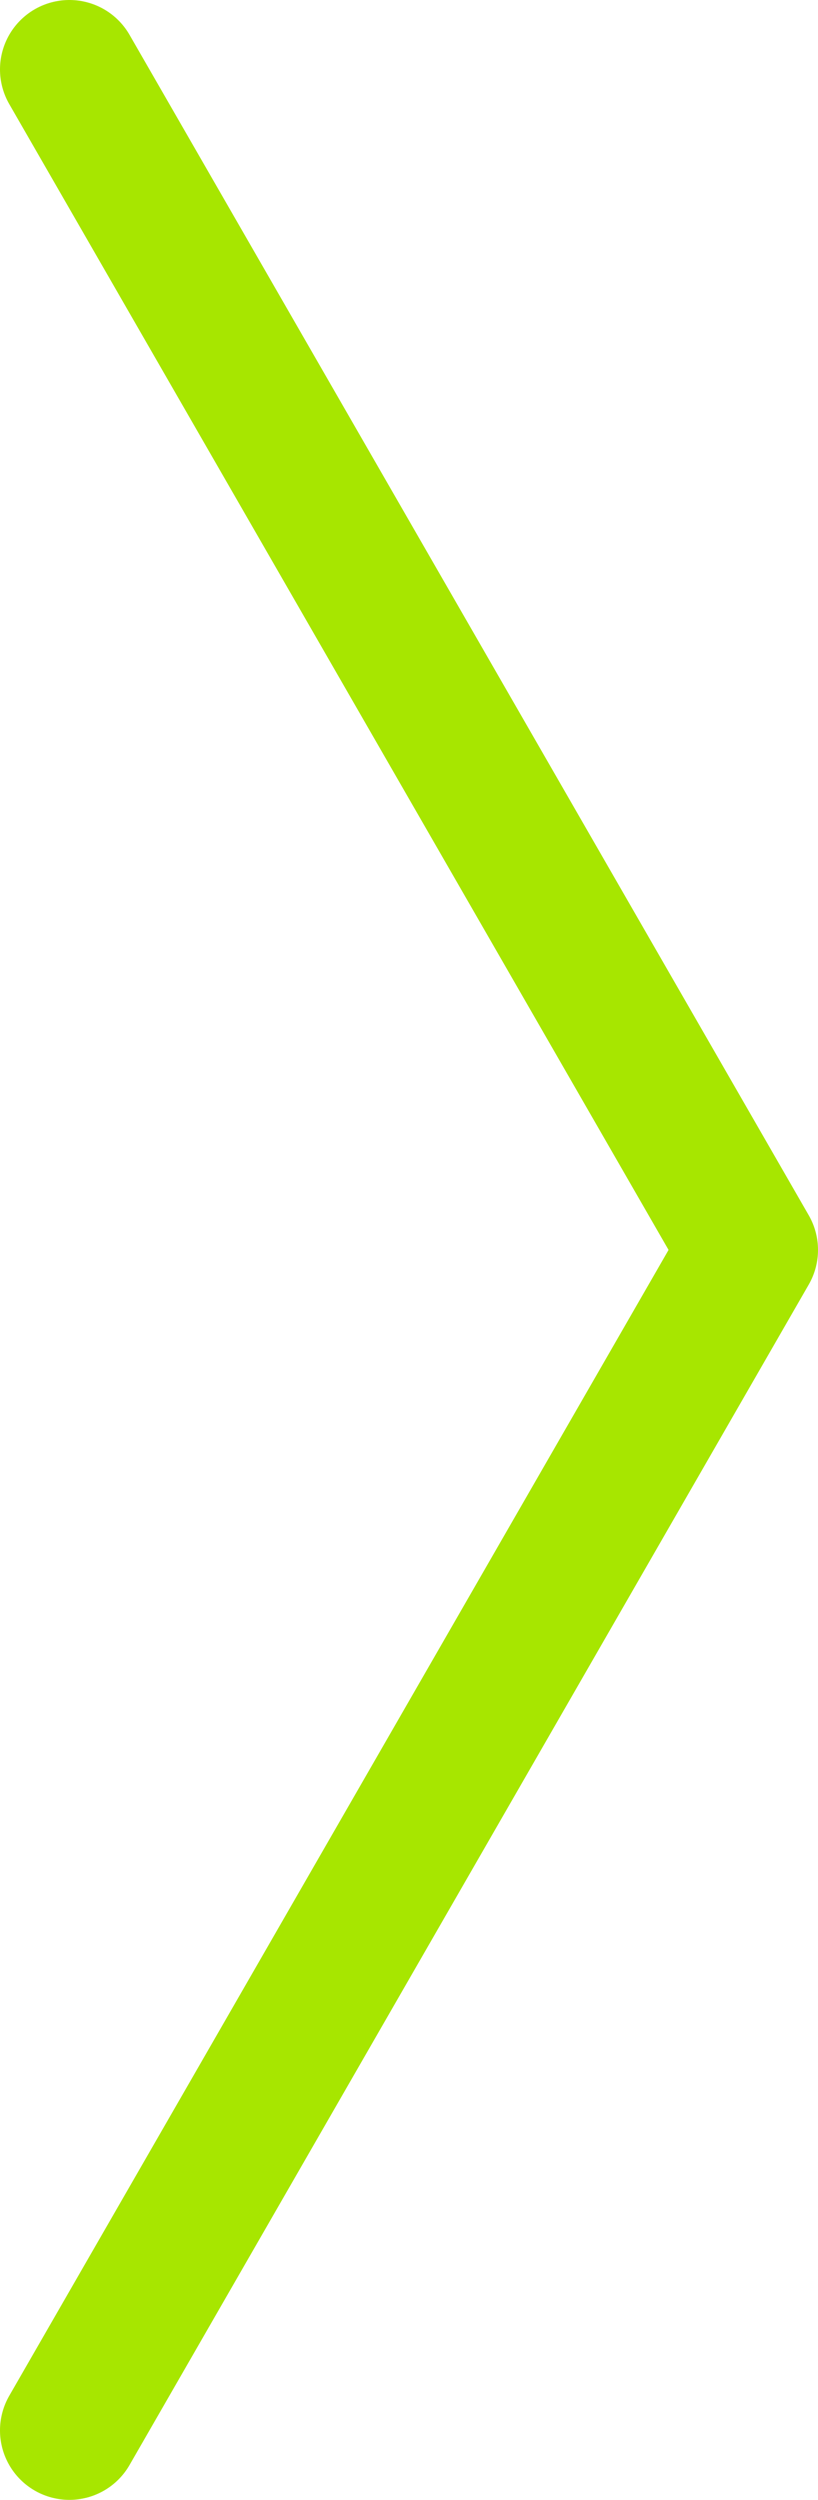 <svg xmlns="http://www.w3.org/2000/svg" viewBox="0 0 11.79 36"><defs><style>.cls-1{fill:none;stroke:#a7e600;stroke-linecap:round;stroke-linejoin:round;stroke-width:2px;}</style></defs><title>chevron</title><g id="Слой_2" data-name="Слой 2"><g id="элементы"><polyline class="cls-1" points="1 1 10.79 18 1 35"/></g></g></svg>